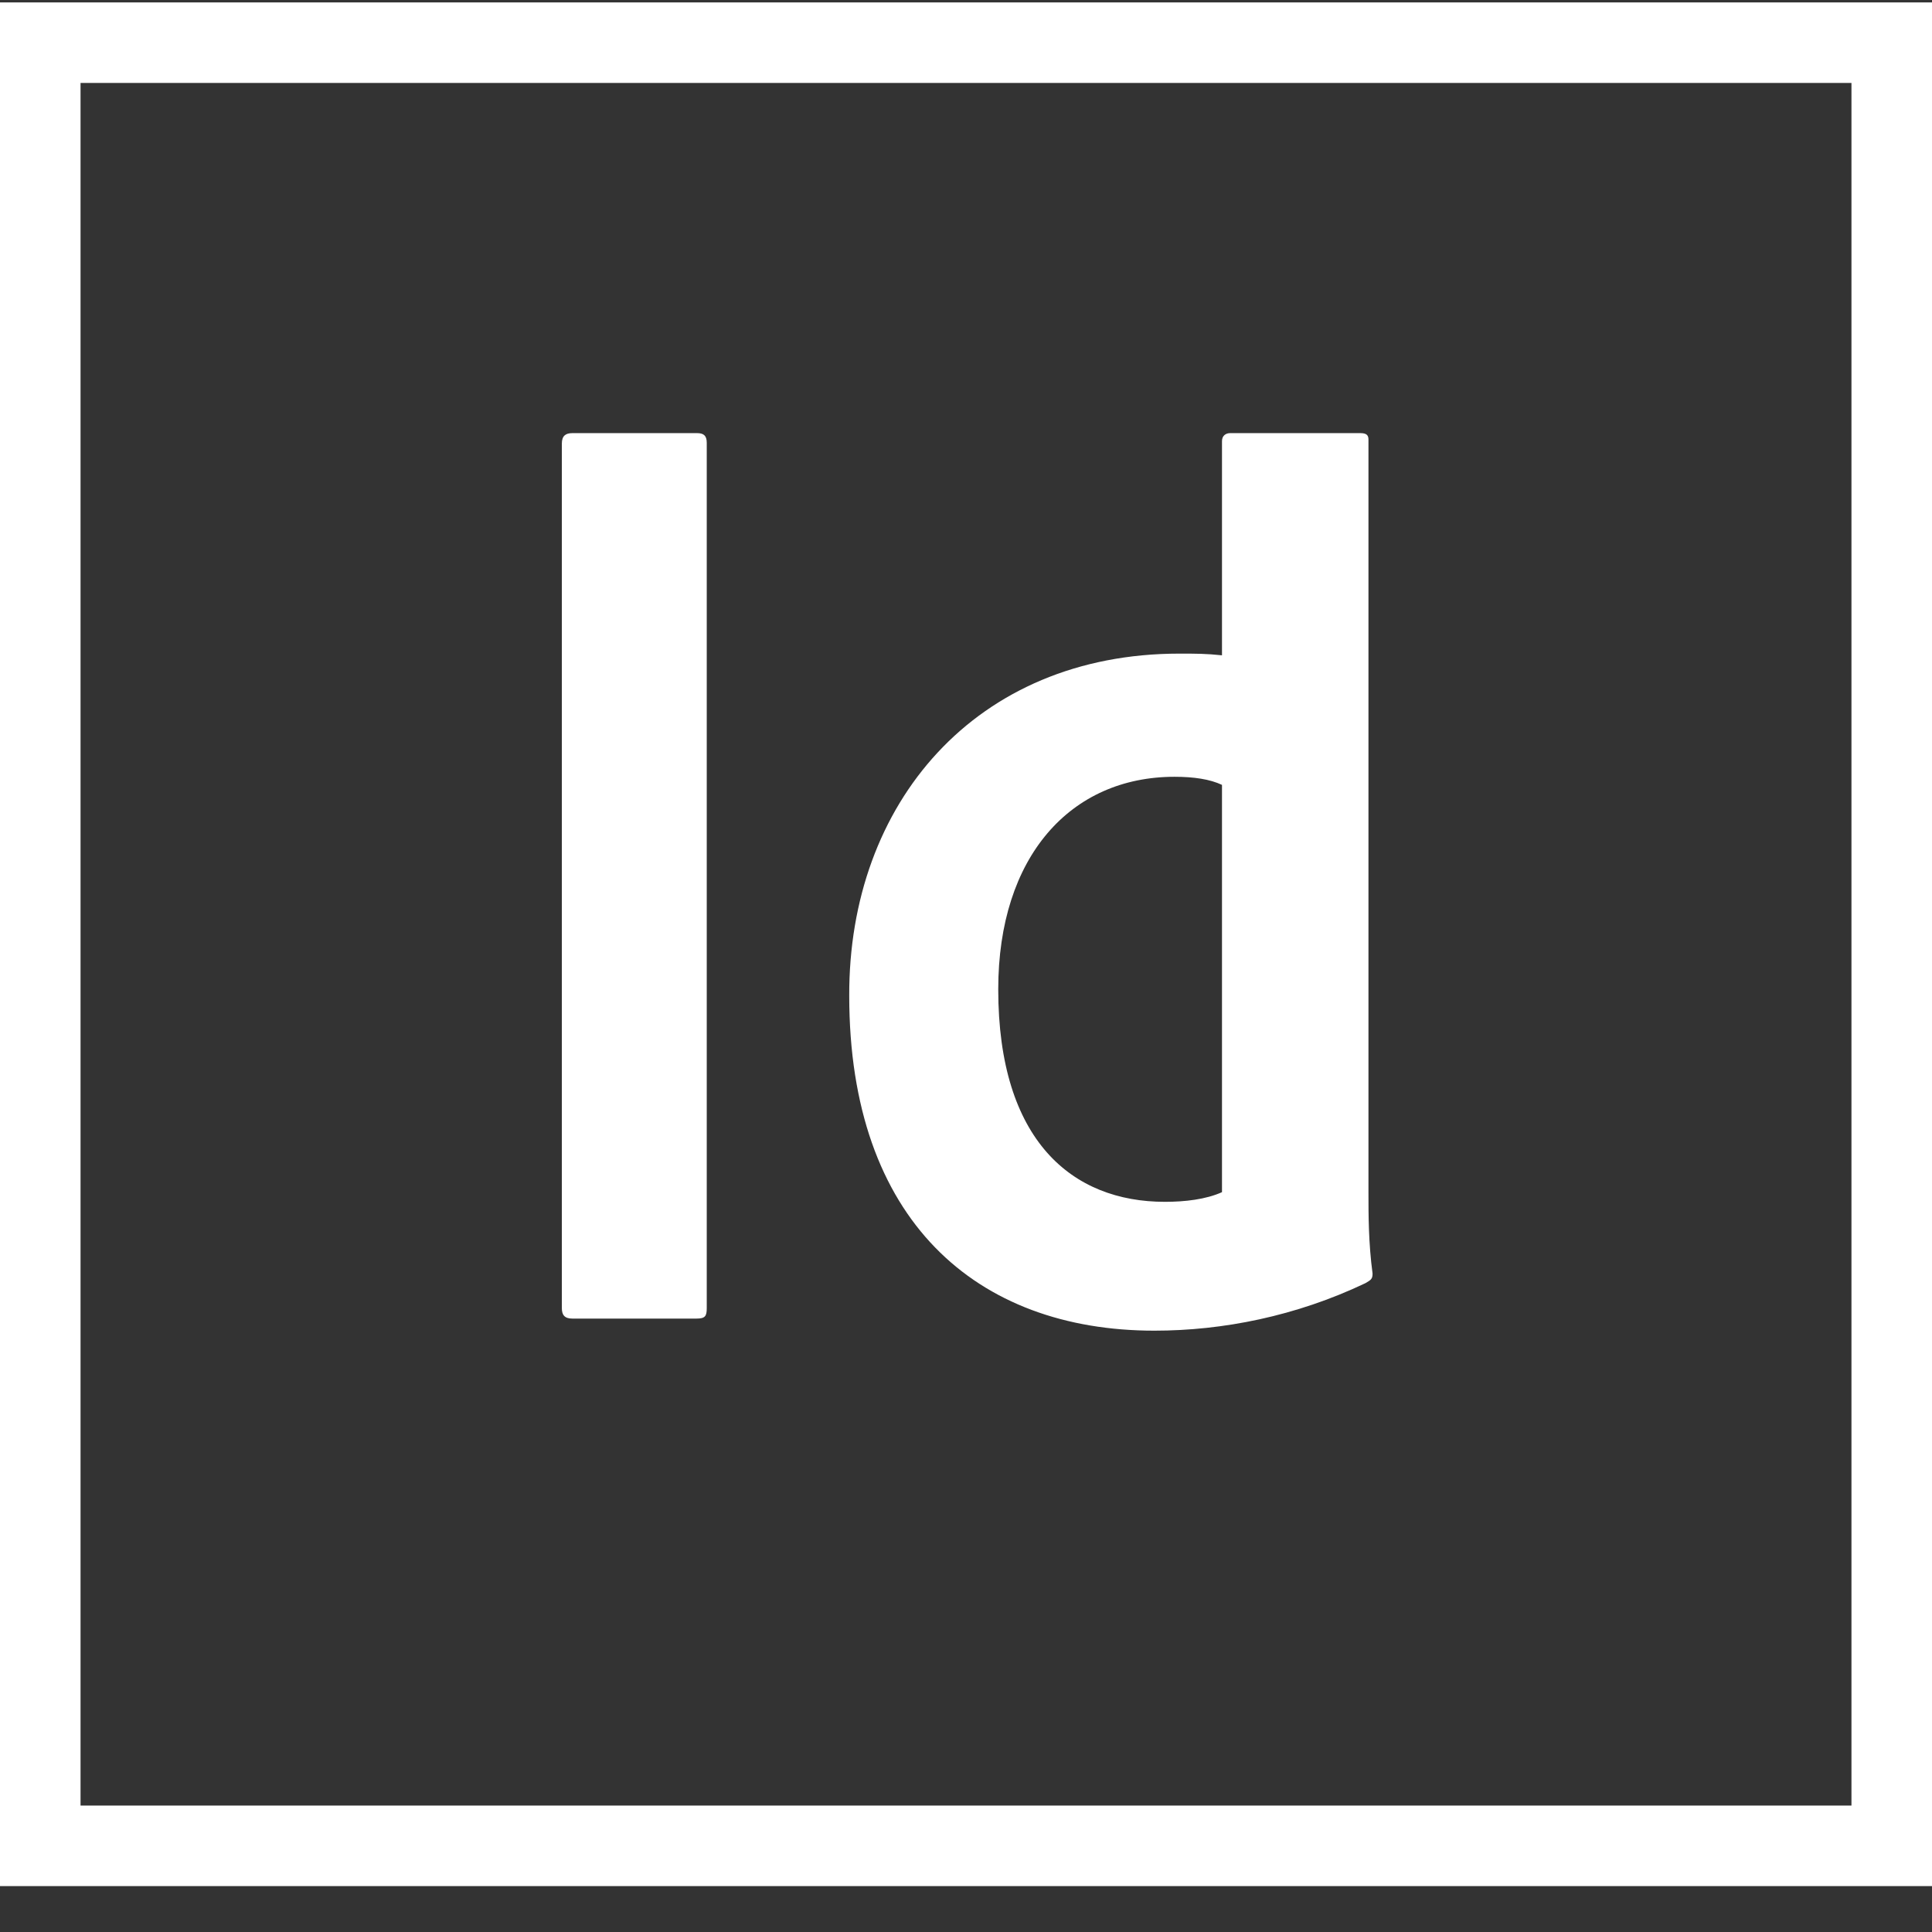 <svg xmlns="http://www.w3.org/2000/svg" xmlns:xlink="http://www.w3.org/1999/xlink" version="1.1" viewBox="0 0 16 16"><rect x="0" y="0" width="16" height="16" fill="#333333" stroke="none"/><path fill="#FFF" d="M0.667,0.687 L15.333,0.687 L15.333,14.953 L0.667,14.953 L0.667,0.687 Z M0,15.62 L16,15.62 L16,0.02 L0,0.02 L0,15.62 Z M10.12,6.5 C10.02,6.453 9.887,6.433 9.727,6.433 C8.867,6.433 8.267,7.093 8.267,8.193 C8.267,9.447 8.88,9.953 9.647,9.953 C9.813,9.953 9.987,9.933 10.12,9.873 L10.12,6.5 Z M9.767,5.413 C9.907,5.413 9.987,5.413 10.12,5.427 L10.12,3.653 C10.12,3.607 10.153,3.587 10.187,3.587 L11.267,3.587 C11.32,3.587 11.333,3.607 11.333,3.64 L11.333,9.873 C11.333,10.06 11.333,10.293 11.367,10.547 C11.367,10.593 11.353,10.6 11.307,10.627 C10.733,10.9 10.127,11.02 9.56,11.02 C8.087,11.02 7.033,10.107 7.033,8.247 C7.027,6.653 8.08,5.413 9.767,5.413 Z M5.853,10.833 C5.853,10.9 5.84,10.92 5.767,10.92 L4.74,10.92 C4.673,10.92 4.653,10.887 4.653,10.833 L4.653,3.673 C4.653,3.607 4.687,3.587 4.74,3.587 L5.773,3.587 C5.827,3.587 5.853,3.607 5.853,3.667 L5.853,10.833 Z"/></svg>